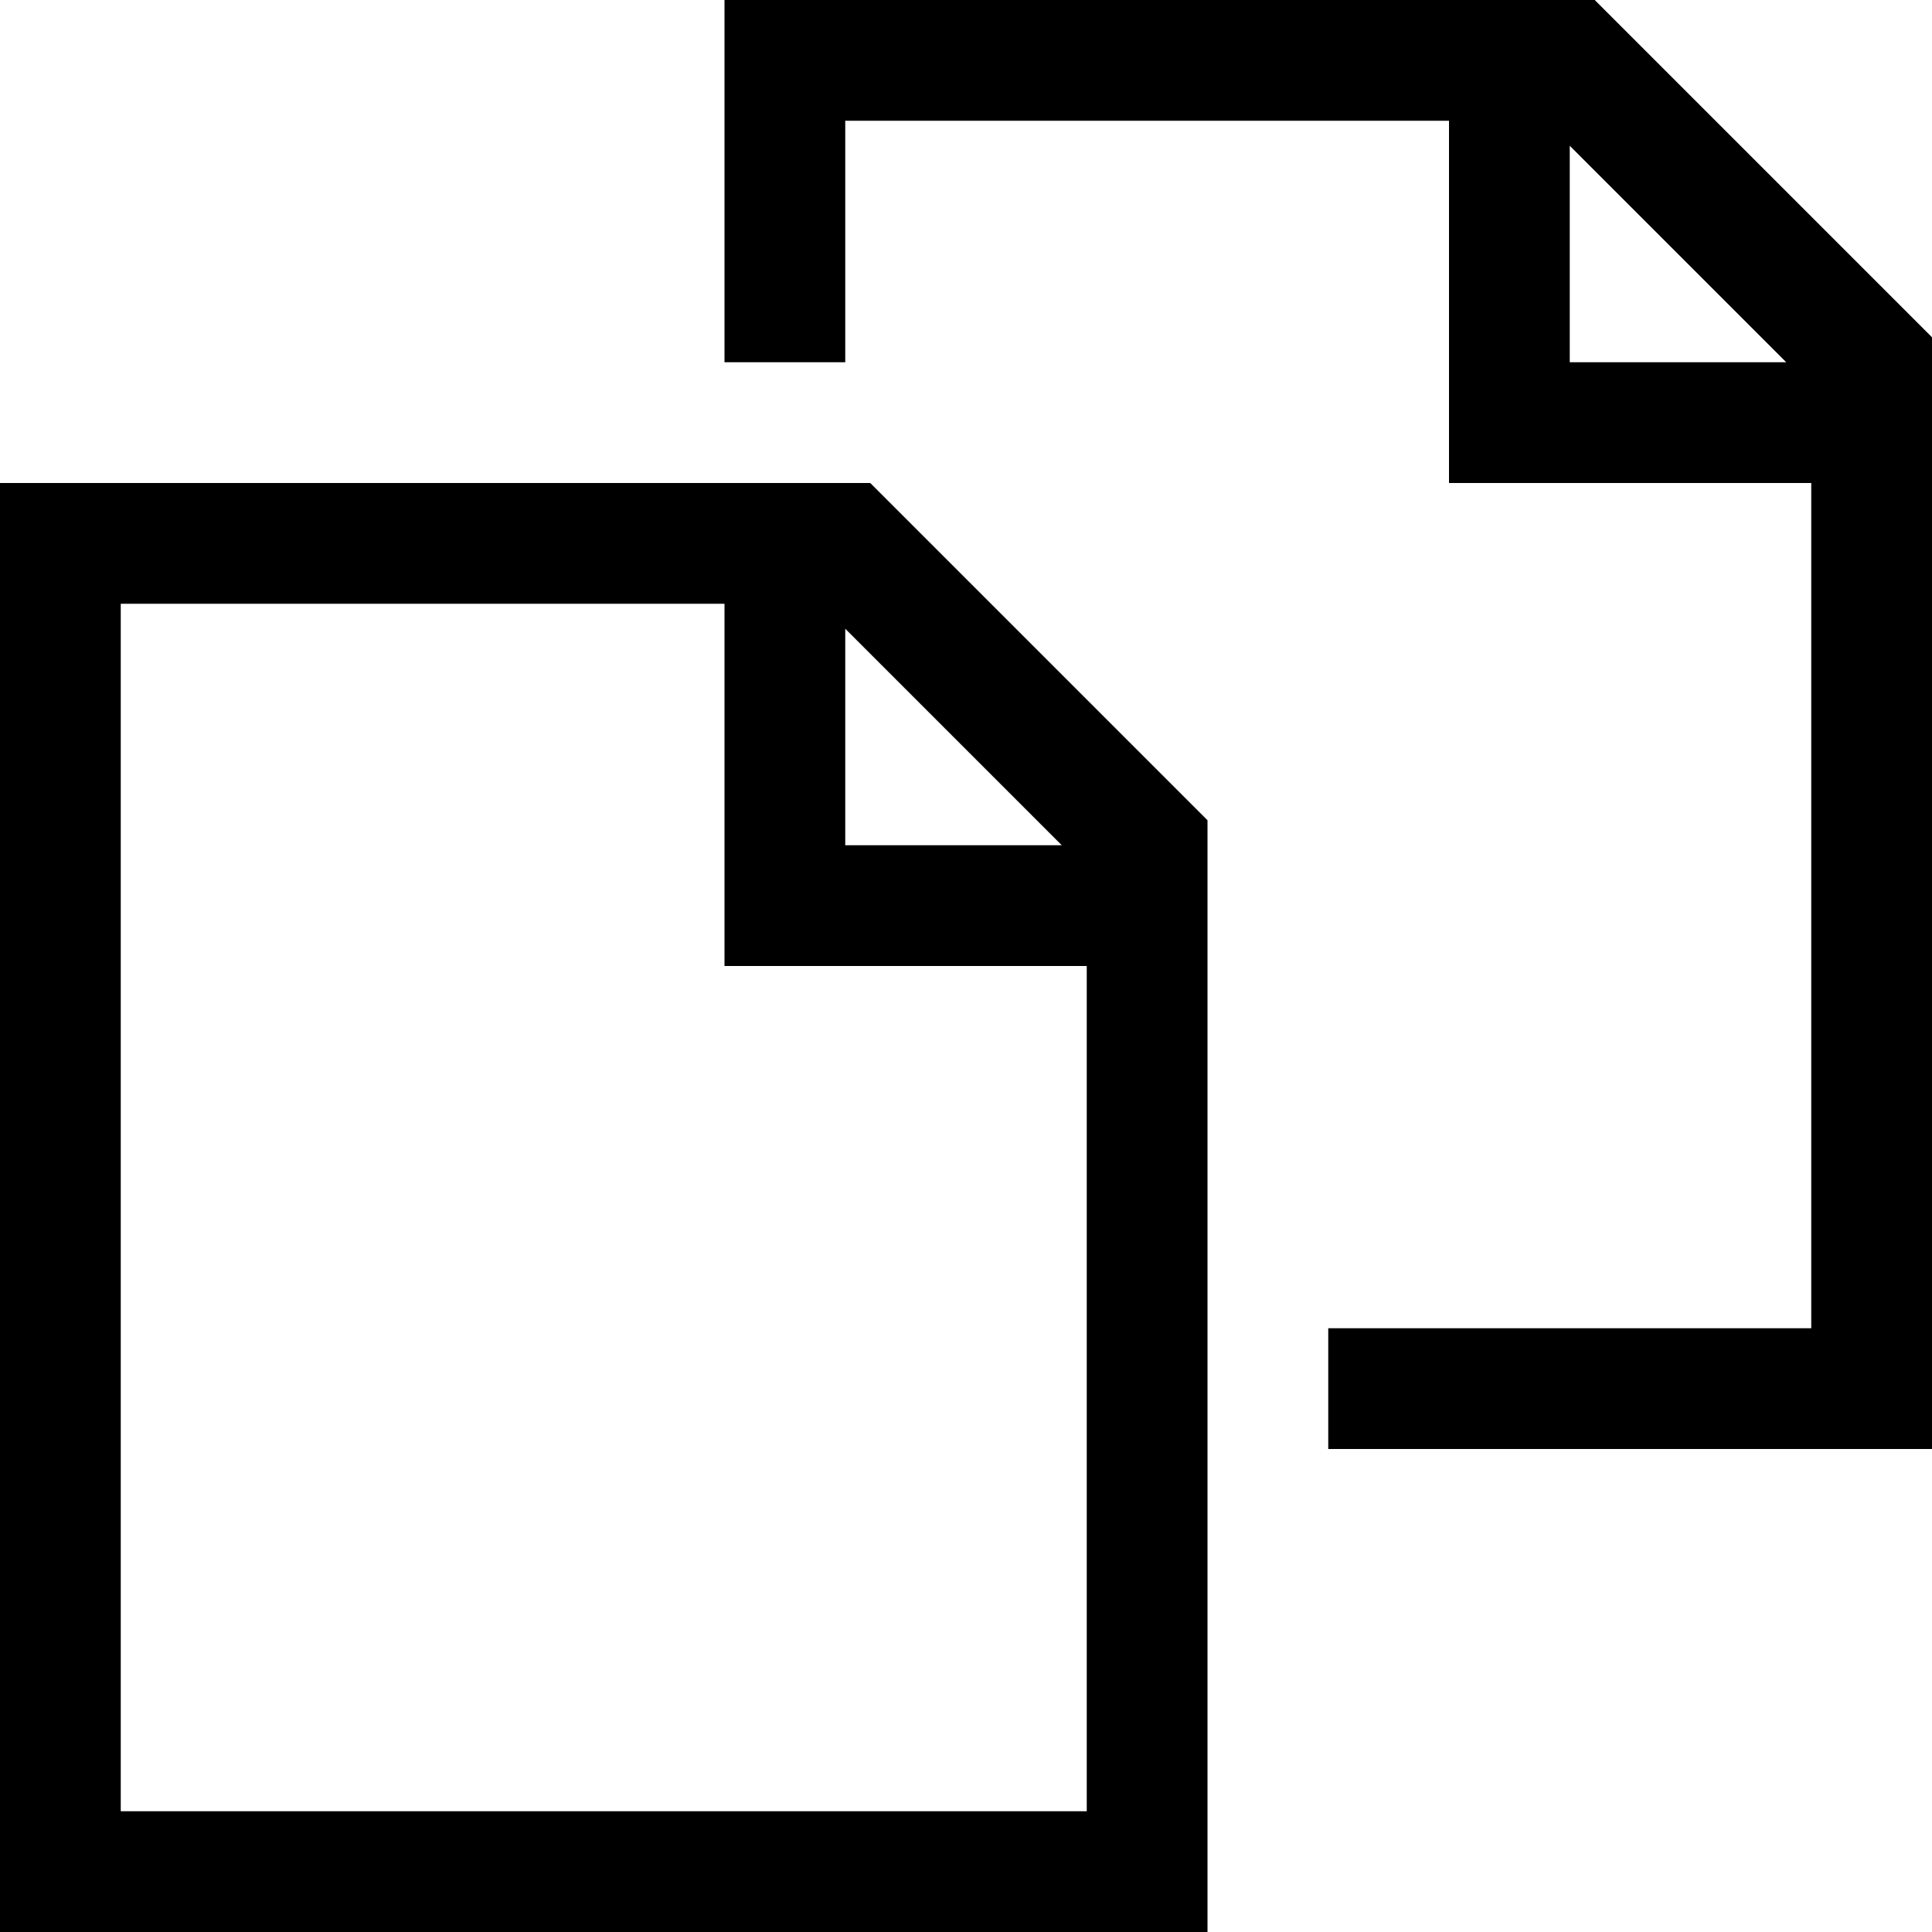 <?xml version="1.0" encoding="UTF-8"?>
<!DOCTYPE svg PUBLIC "-//W3C//DTD SVG 1.1//EN" "http://www.w3.org/Graphics/SVG/1.1/DTD/svg11.dtd">
<svg version="1.1" id="Layer_1" xmlns="http://www.w3.org/2000/svg" xmlns:xlink="http://www.w3.org/1999/xlink" x="0px" y="0px" width="32px" height="32px" viewBox="0 0 32 32" enable-background="new 0 0 32 32" xml:space="preserve">
  <g id="icon">
    <path d="M20,32H0V8h14.414L20,13.586V32zM2,30h16V16h-6v-6H2V30zM14,14h3.586L14,10.414V14zM32,24H22v-2h8V8h-6V2H14v4h-2V0h14.414L32,5.586V24zM26,6h3.586L26,2.414V6z" fill="#000000"/>
  </g>
</svg>
